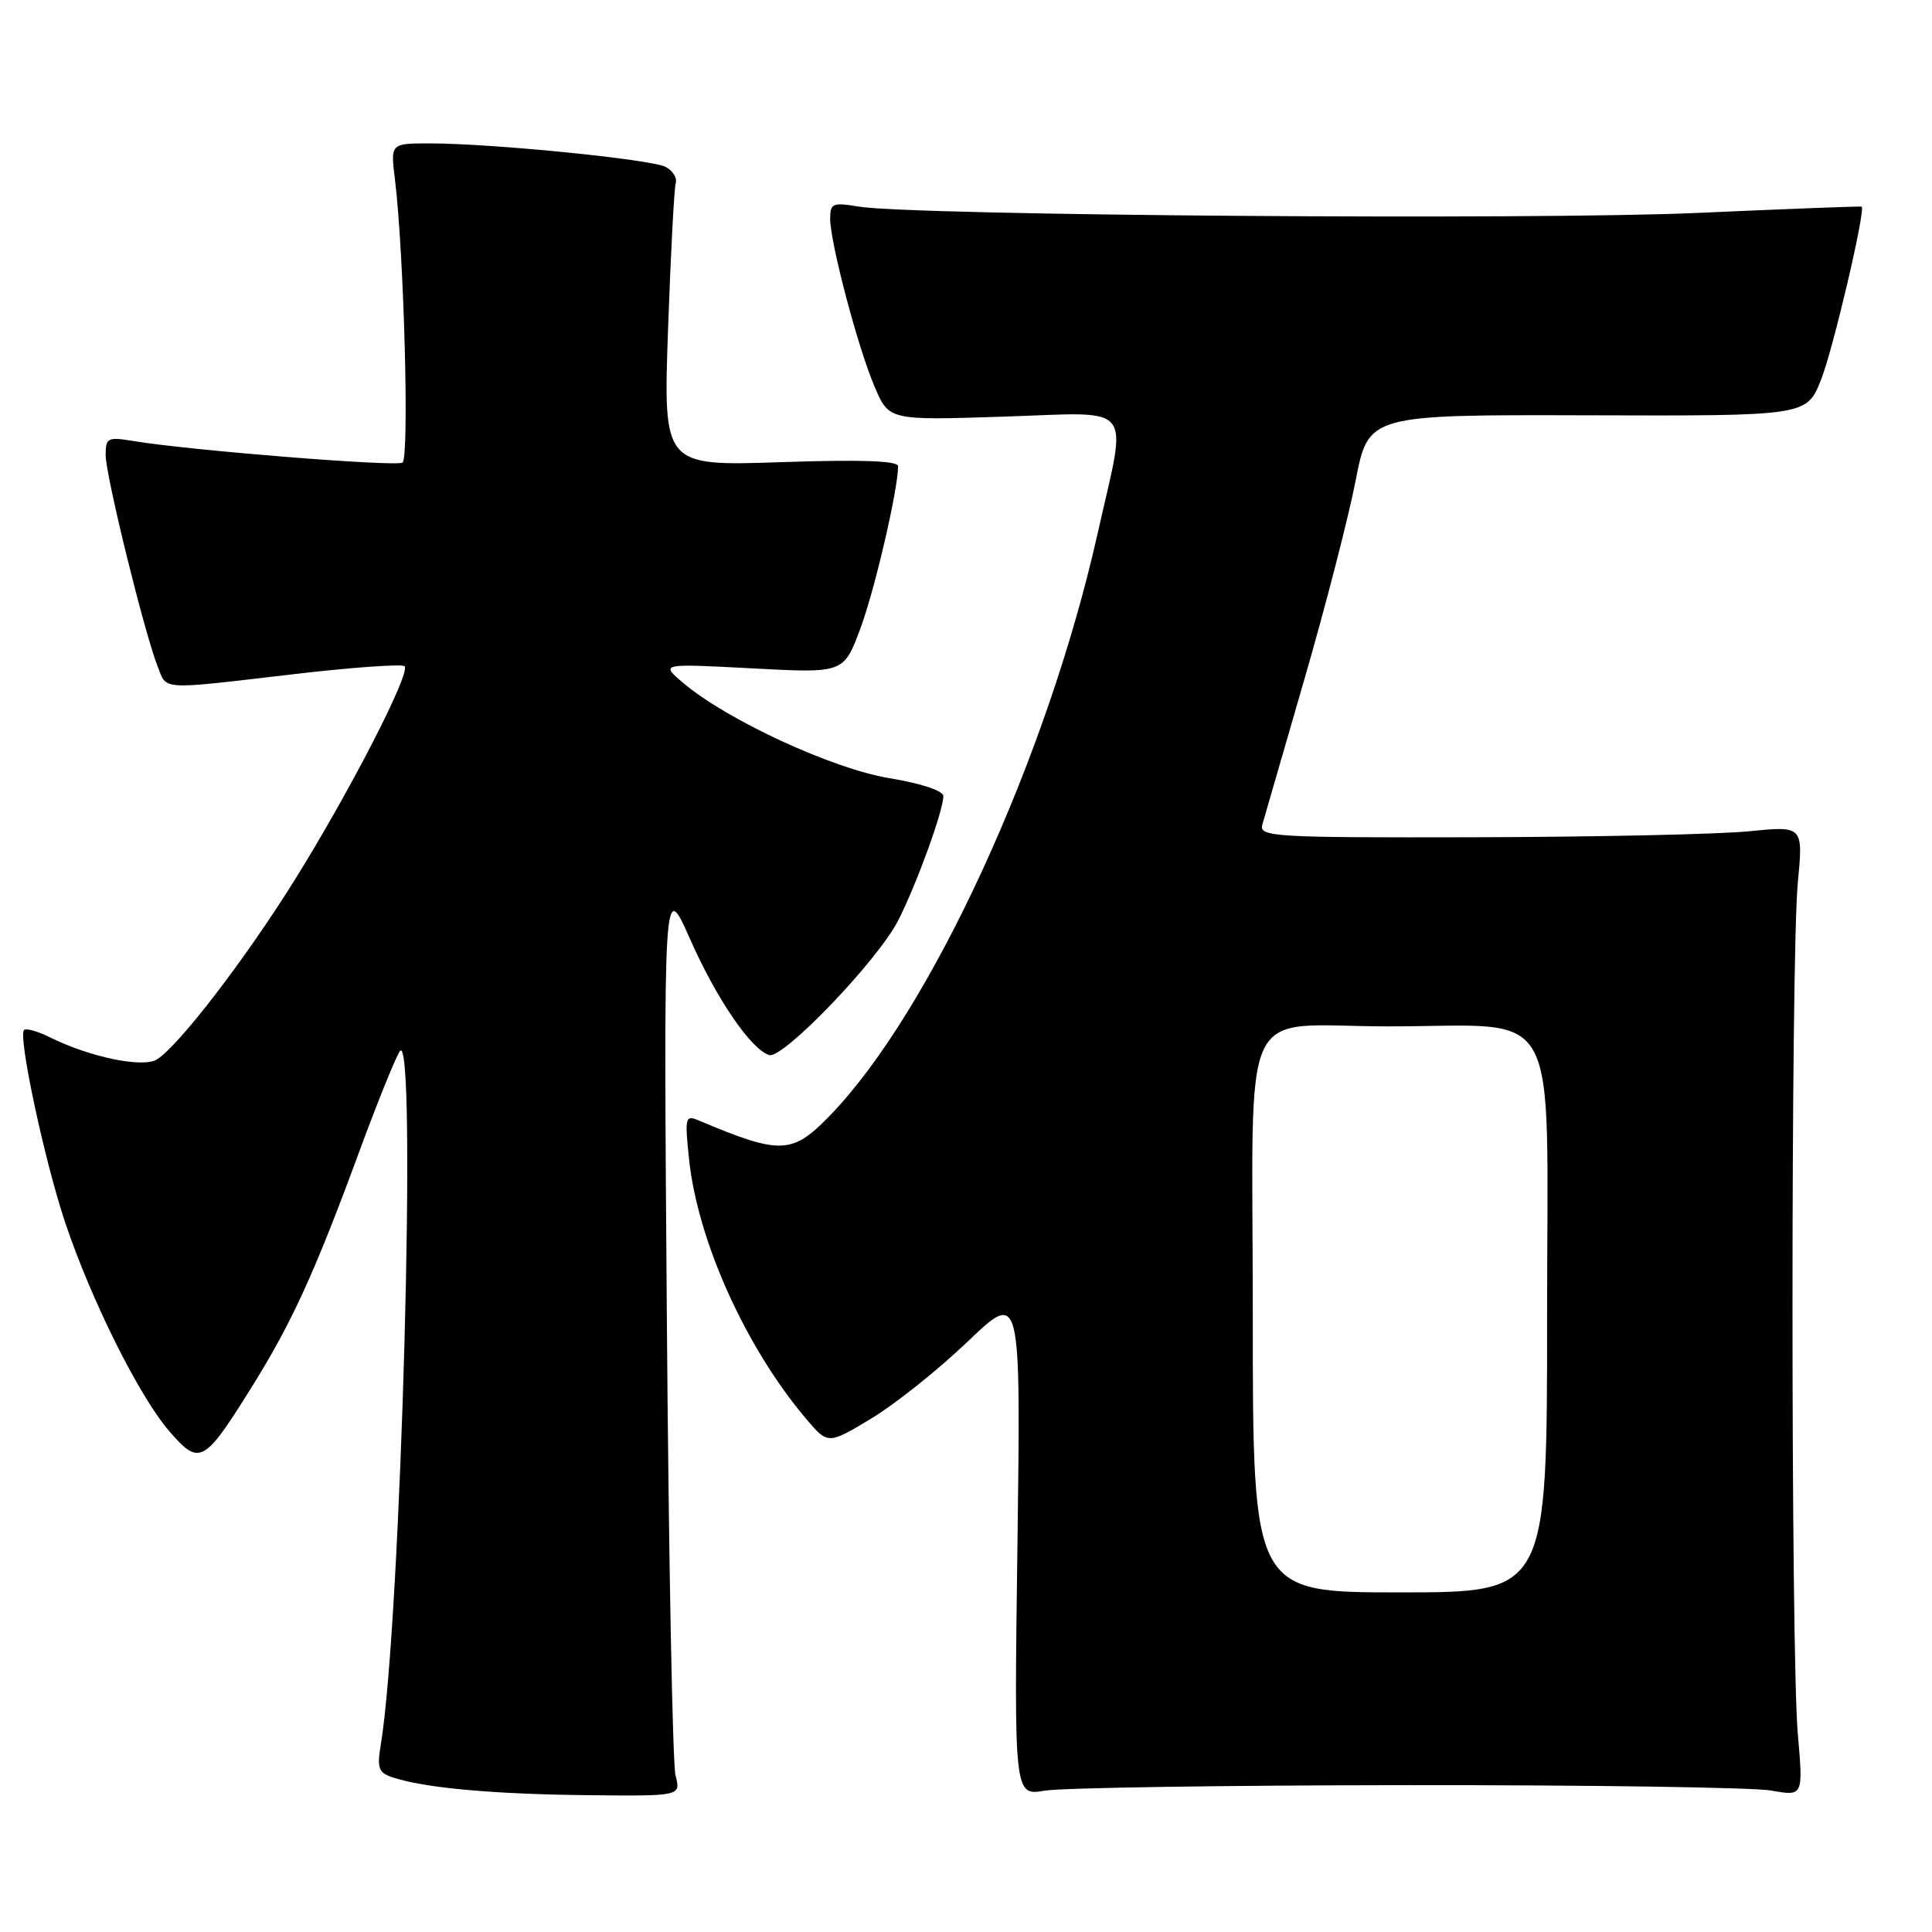 <?xml version="1.0" encoding="UTF-8" standalone="no"?>
<!DOCTYPE svg PUBLIC "-//W3C//DTD SVG 1.1//EN" "http://www.w3.org/Graphics/SVG/1.1/DTD/svg11.dtd" >
<svg xmlns="http://www.w3.org/2000/svg" xmlns:xlink="http://www.w3.org/1999/xlink" version="1.1" viewBox="0 0 256 256">
 <g >
 <path fill="currentColor"
d=" M 89.51 235.25 C 89.12 233.74 88.60 206.40 88.36 174.50 C 87.92 116.50 87.92 116.50 91.44 124.44 C 94.95 132.36 99.46 138.99 101.91 139.80 C 103.71 140.40 116.31 127.27 119.01 121.97 C 121.44 117.22 125.00 107.41 125.00 105.49 C 125.00 104.78 122.07 103.81 117.84 103.11 C 110.30 101.87 96.27 95.38 90.50 90.47 C 87.50 87.92 87.50 87.92 99.64 88.56 C 111.78 89.21 111.78 89.21 113.98 83.35 C 115.88 78.28 119.00 64.89 119.00 61.77 C 119.00 61.05 114.02 60.88 103.44 61.24 C 87.88 61.76 87.88 61.76 88.52 43.63 C 88.87 33.66 89.33 24.94 89.54 24.27 C 89.75 23.59 89.15 22.62 88.21 22.12 C 86.32 21.11 65.13 19.00 56.95 19.00 C 51.74 19.00 51.74 19.00 52.33 23.75 C 53.53 33.52 54.26 60.72 53.33 61.30 C 52.41 61.86 25.17 59.68 17.75 58.45 C 14.26 57.87 14.00 57.99 14.00 60.31 C 14.00 62.98 19.10 83.74 20.87 88.25 C 22.15 91.50 20.92 91.43 38.76 89.35 C 46.60 88.43 53.28 87.95 53.61 88.28 C 54.46 89.13 46.29 105.01 38.98 116.71 C 32.47 127.14 23.67 138.59 20.79 140.38 C 18.93 141.54 11.91 140.08 6.59 137.44 C 4.99 136.64 3.45 136.21 3.18 136.49 C 2.37 137.30 5.92 153.91 8.64 162.00 C 12.09 172.29 18.44 185.02 22.42 189.63 C 26.45 194.28 27.00 193.99 33.46 183.62 C 38.68 175.23 41.68 168.68 47.52 152.82 C 49.88 146.40 52.33 140.32 52.96 139.32 C 55.31 135.56 53.15 214.90 50.46 231.16 C 49.93 234.37 50.14 234.91 52.18 235.56 C 56.46 236.93 65.41 237.74 77.87 237.87 C 90.23 238.00 90.23 238.00 89.51 235.25 Z  M 186.50 236.54 C 210.70 236.52 232.40 236.84 234.72 237.26 C 238.94 238.01 238.94 238.01 238.22 229.76 C 237.28 219.02 237.28 126.76 238.22 116.96 C 238.94 109.43 238.94 109.43 231.72 110.15 C 227.75 110.55 211.51 110.90 195.63 110.94 C 168.60 111.00 166.80 110.89 167.27 109.25 C 167.55 108.29 170.05 99.62 172.84 90.00 C 175.63 80.38 178.68 68.55 179.62 63.72 C 181.32 54.95 181.32 54.95 210.35 55.03 C 239.39 55.12 239.39 55.12 241.30 50.31 C 242.90 46.28 247.23 27.80 246.68 27.38 C 246.58 27.31 236.82 27.68 225.00 28.21 C 203.36 29.18 120.73 28.56 113.75 27.37 C 110.35 26.80 110.00 26.95 110.00 28.95 C 110.00 32.16 113.68 46.10 115.90 51.27 C 117.80 55.70 117.80 55.70 132.90 55.21 C 150.69 54.64 149.40 53.04 145.43 70.73 C 138.78 100.38 123.33 133.99 110.03 147.75 C 104.97 152.99 103.48 153.05 92.59 148.47 C 90.80 147.71 90.72 148.03 91.30 153.58 C 92.44 164.41 98.80 178.52 106.78 187.96 C 109.71 191.42 109.71 191.42 115.45 187.96 C 118.61 186.06 124.35 181.47 128.22 177.77 C 135.26 171.04 135.26 171.04 134.82 204.50 C 134.37 237.96 134.37 237.96 138.44 237.27 C 140.67 236.89 162.30 236.56 186.50 236.54 Z  M 166.00 174.12 C 166.00 131.46 163.86 136.00 183.99 136.00 C 207.22 136.00 205.00 131.98 205.00 174.14 C 205.00 211.00 205.00 211.00 185.50 211.00 C 166.00 211.00 166.00 211.00 166.00 174.12 Z "/>
</g>
</svg>